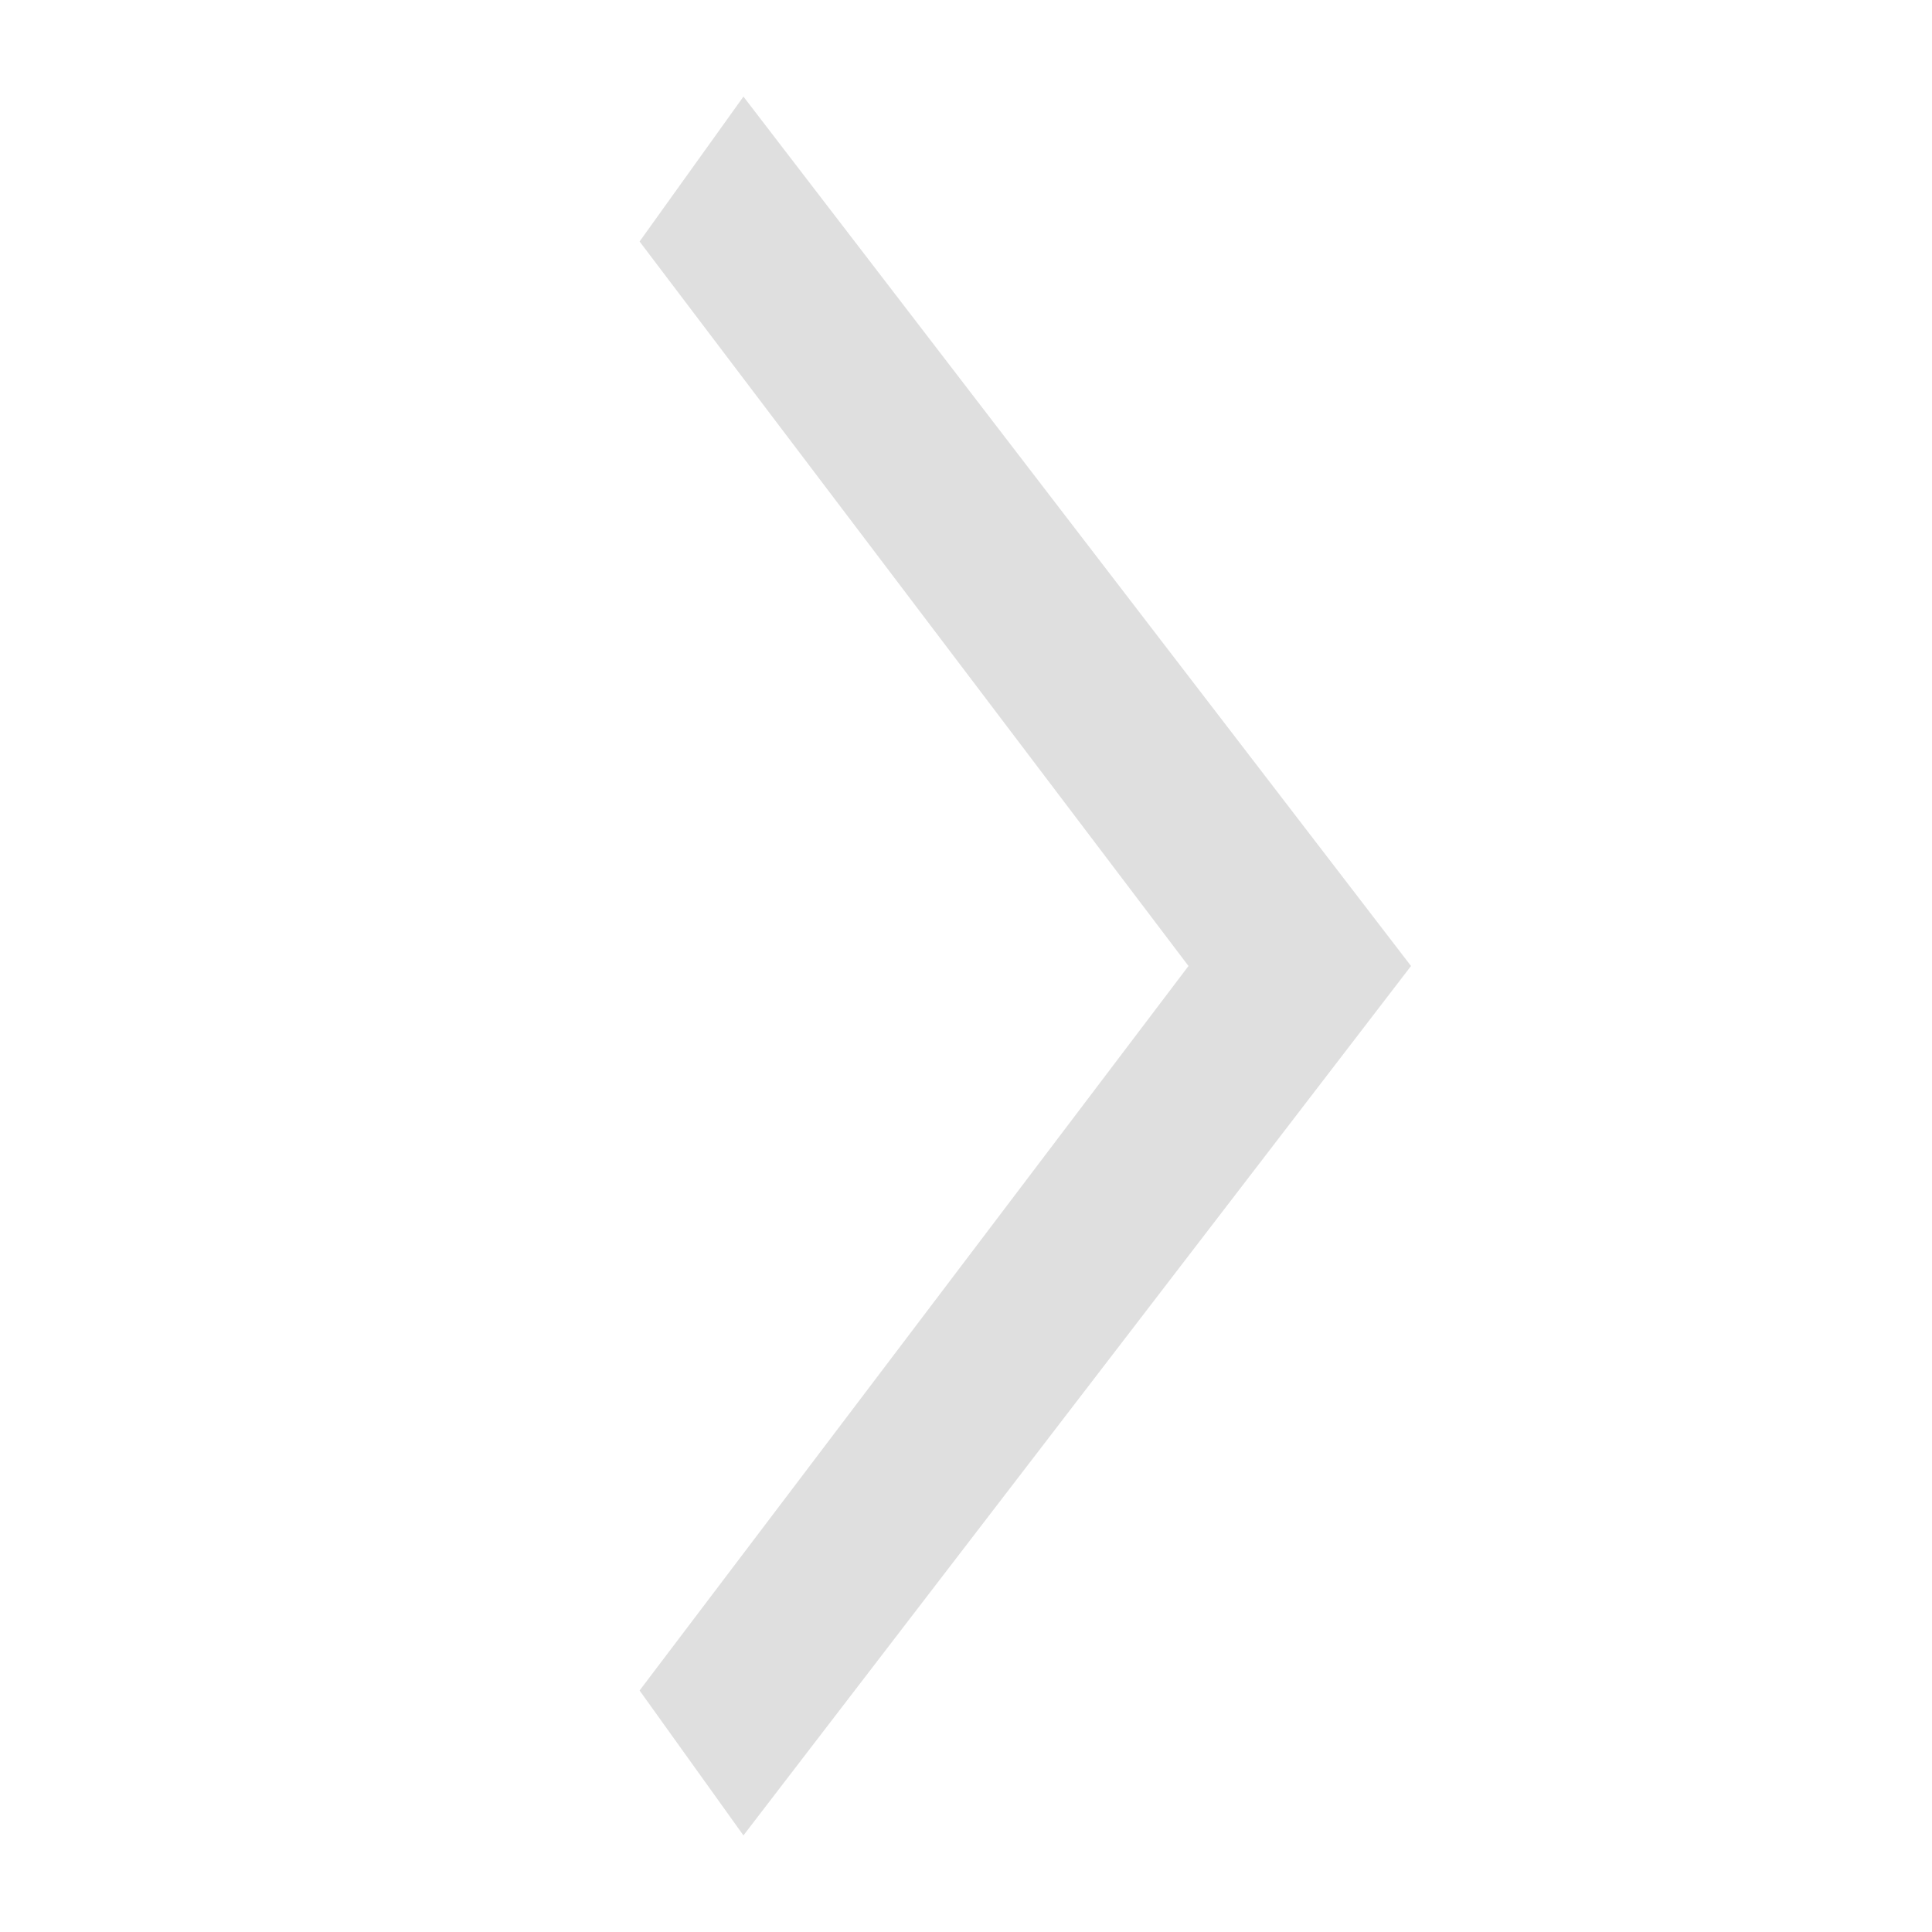 <svg width="36" height="36" viewBox="0 0 43 56" fill="none" xmlns="http://www.w3.org/2000/svg">
    <g id="ooui:next-ltr">
    <path id="Vector" d="M15.049 2.8L12.039 7L27.949 28L12.039 49L15.049 53.2L34.399 28L15.049 2.8Z" fill="#DFDFDF"/>
    </g>
</svg>
